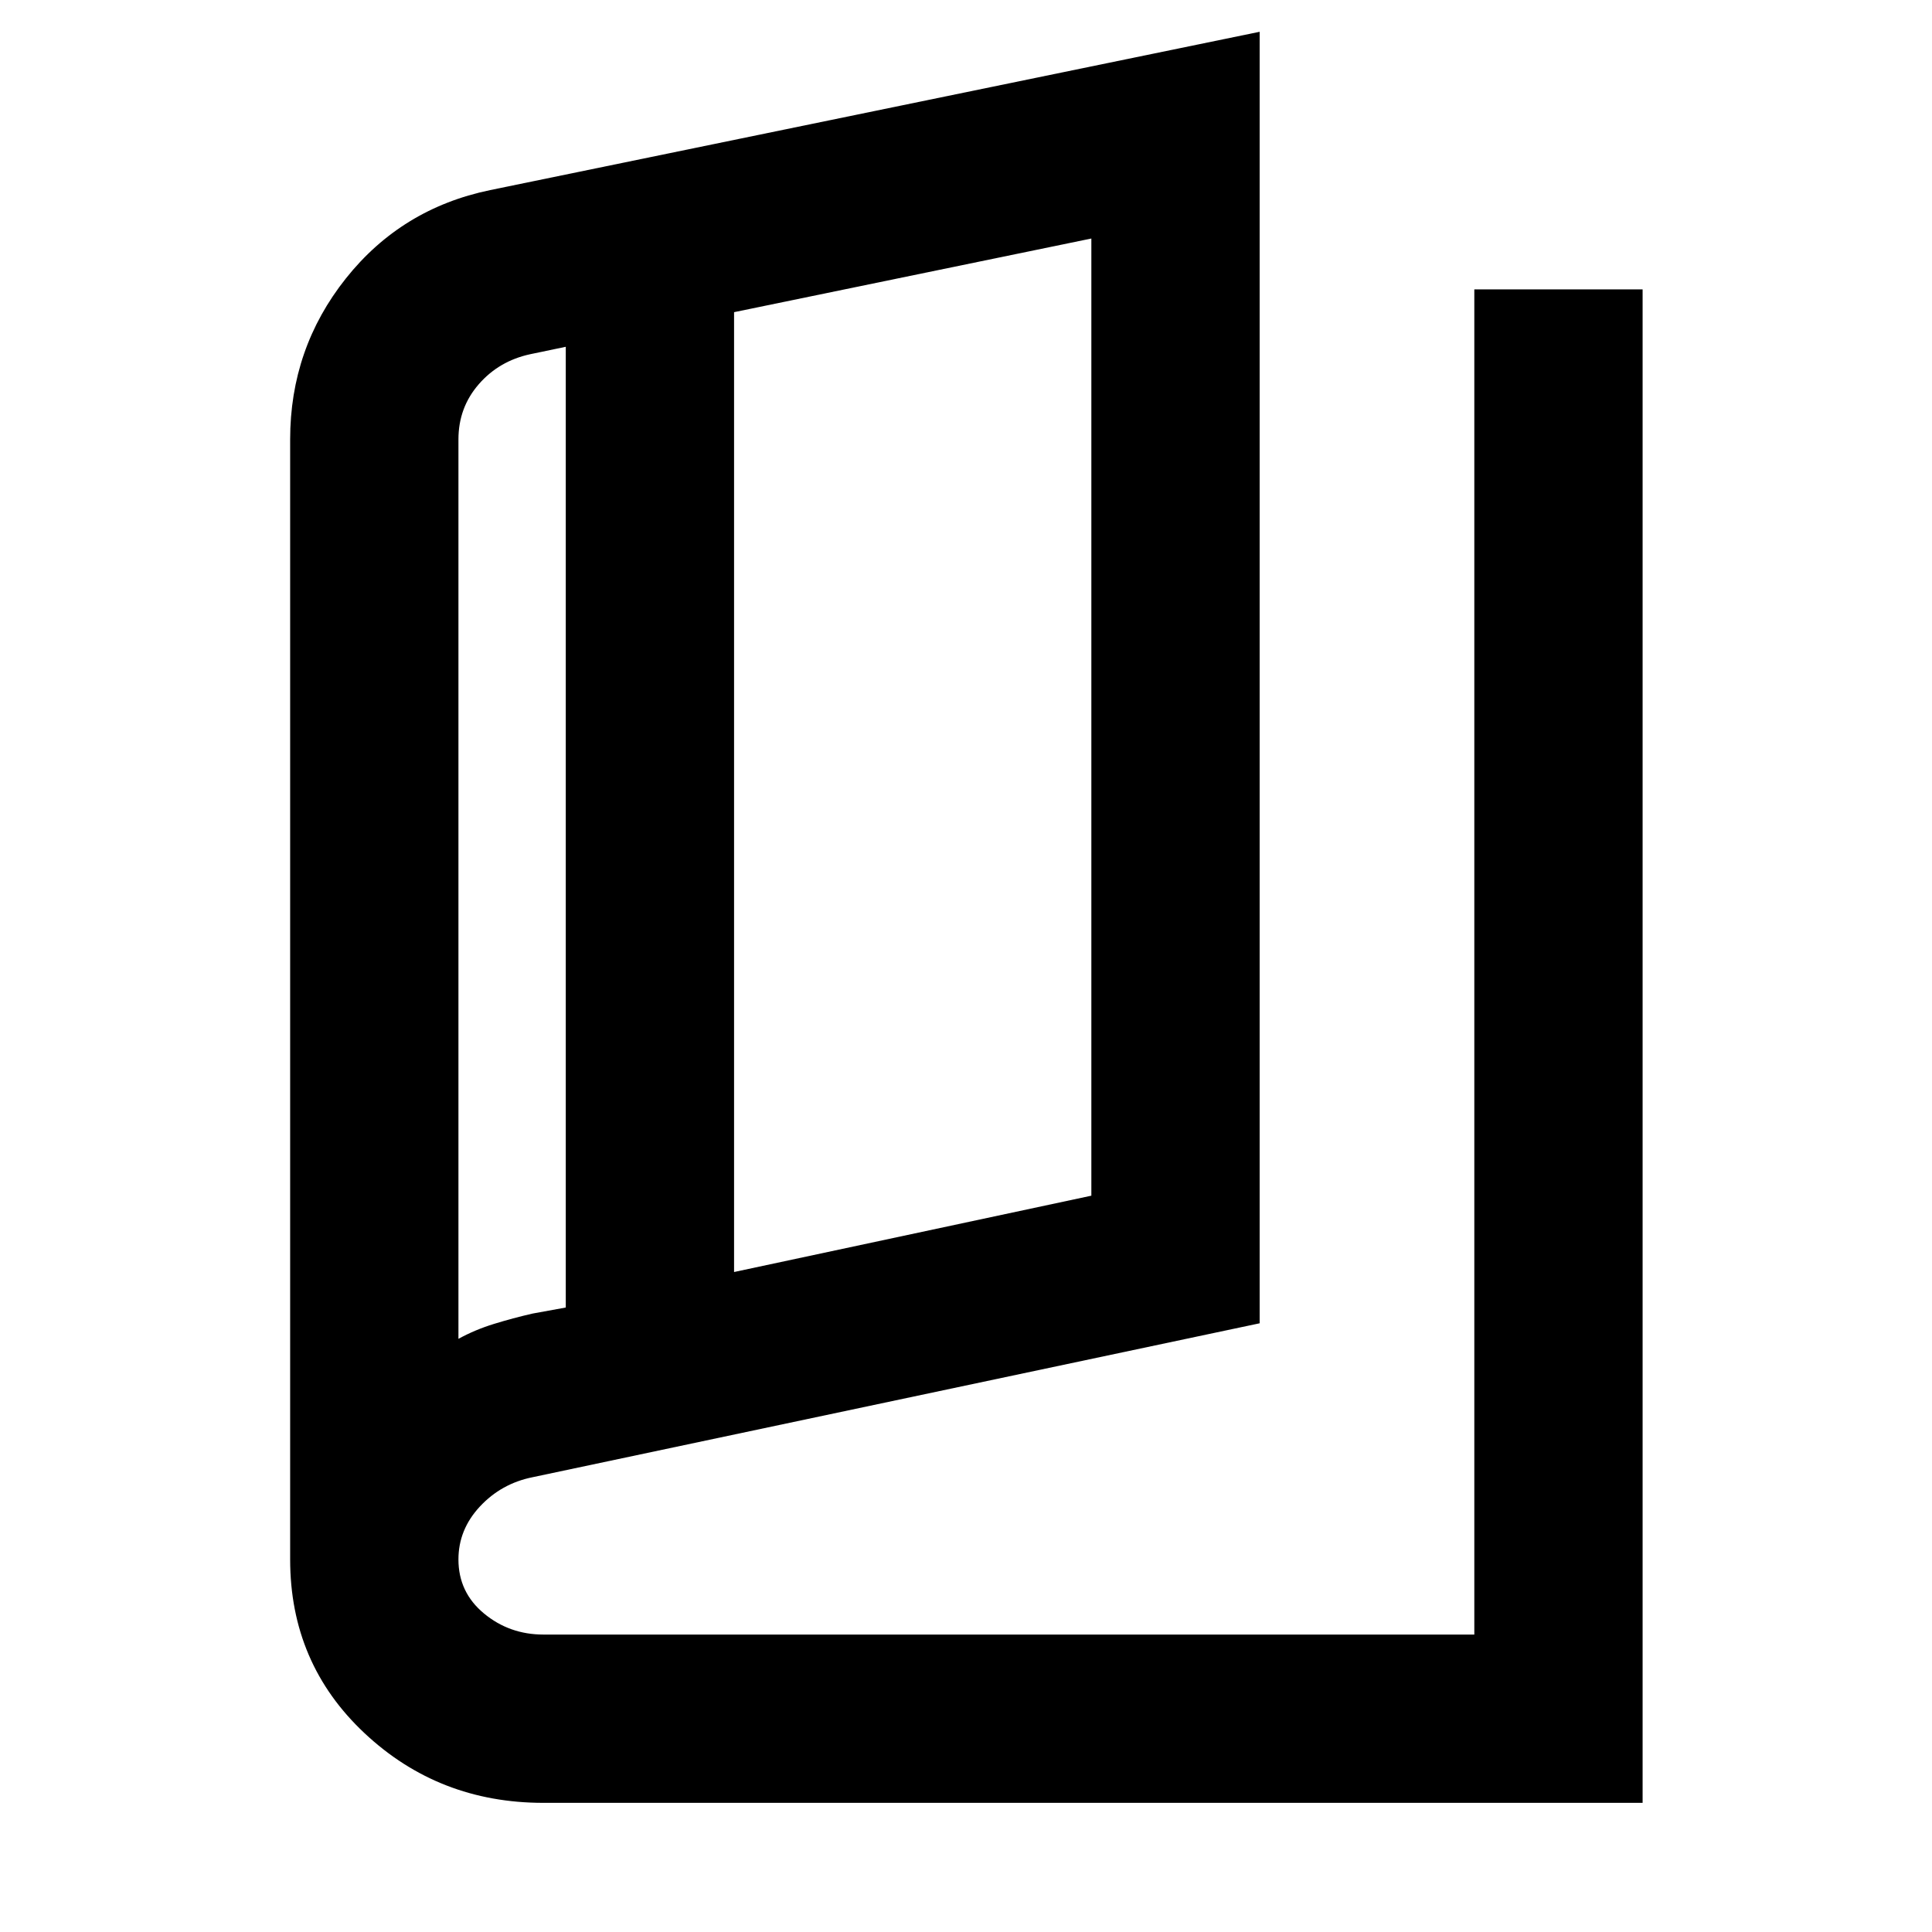 <svg xmlns="http://www.w3.org/2000/svg" height="40" viewBox="0 -960 960 960" width="40"><path d="M270-64.173q-51.971 0-88.899-34.65-36.928-34.648-36.928-86.307v-556.537q0-45.145 27.666-79.949 27.665-34.803 71.712-43.921l382.362-78.667v641.74l-361.246 76.478q-15.559 3.128-26.215 14.577-10.655 11.448-10.655 26.279 0 16.333 12.661 26.833t29.542 10.5h462.58v-668.407h83.624v752.03H270Zm94.754-263.77 177.535-37.927v-475.609l-177.535 36.594v476.942Zm-83.624 17.641v-477.38l-17.579 3.667q-15.566 3.334-25.66 14.943t-10.094 27.405v446.927q8.215-4.51 17.665-7.421 9.451-2.912 19.205-5.144l16.463-2.997Zm-53.333-469.379v484.941-484.941Z"/></svg>